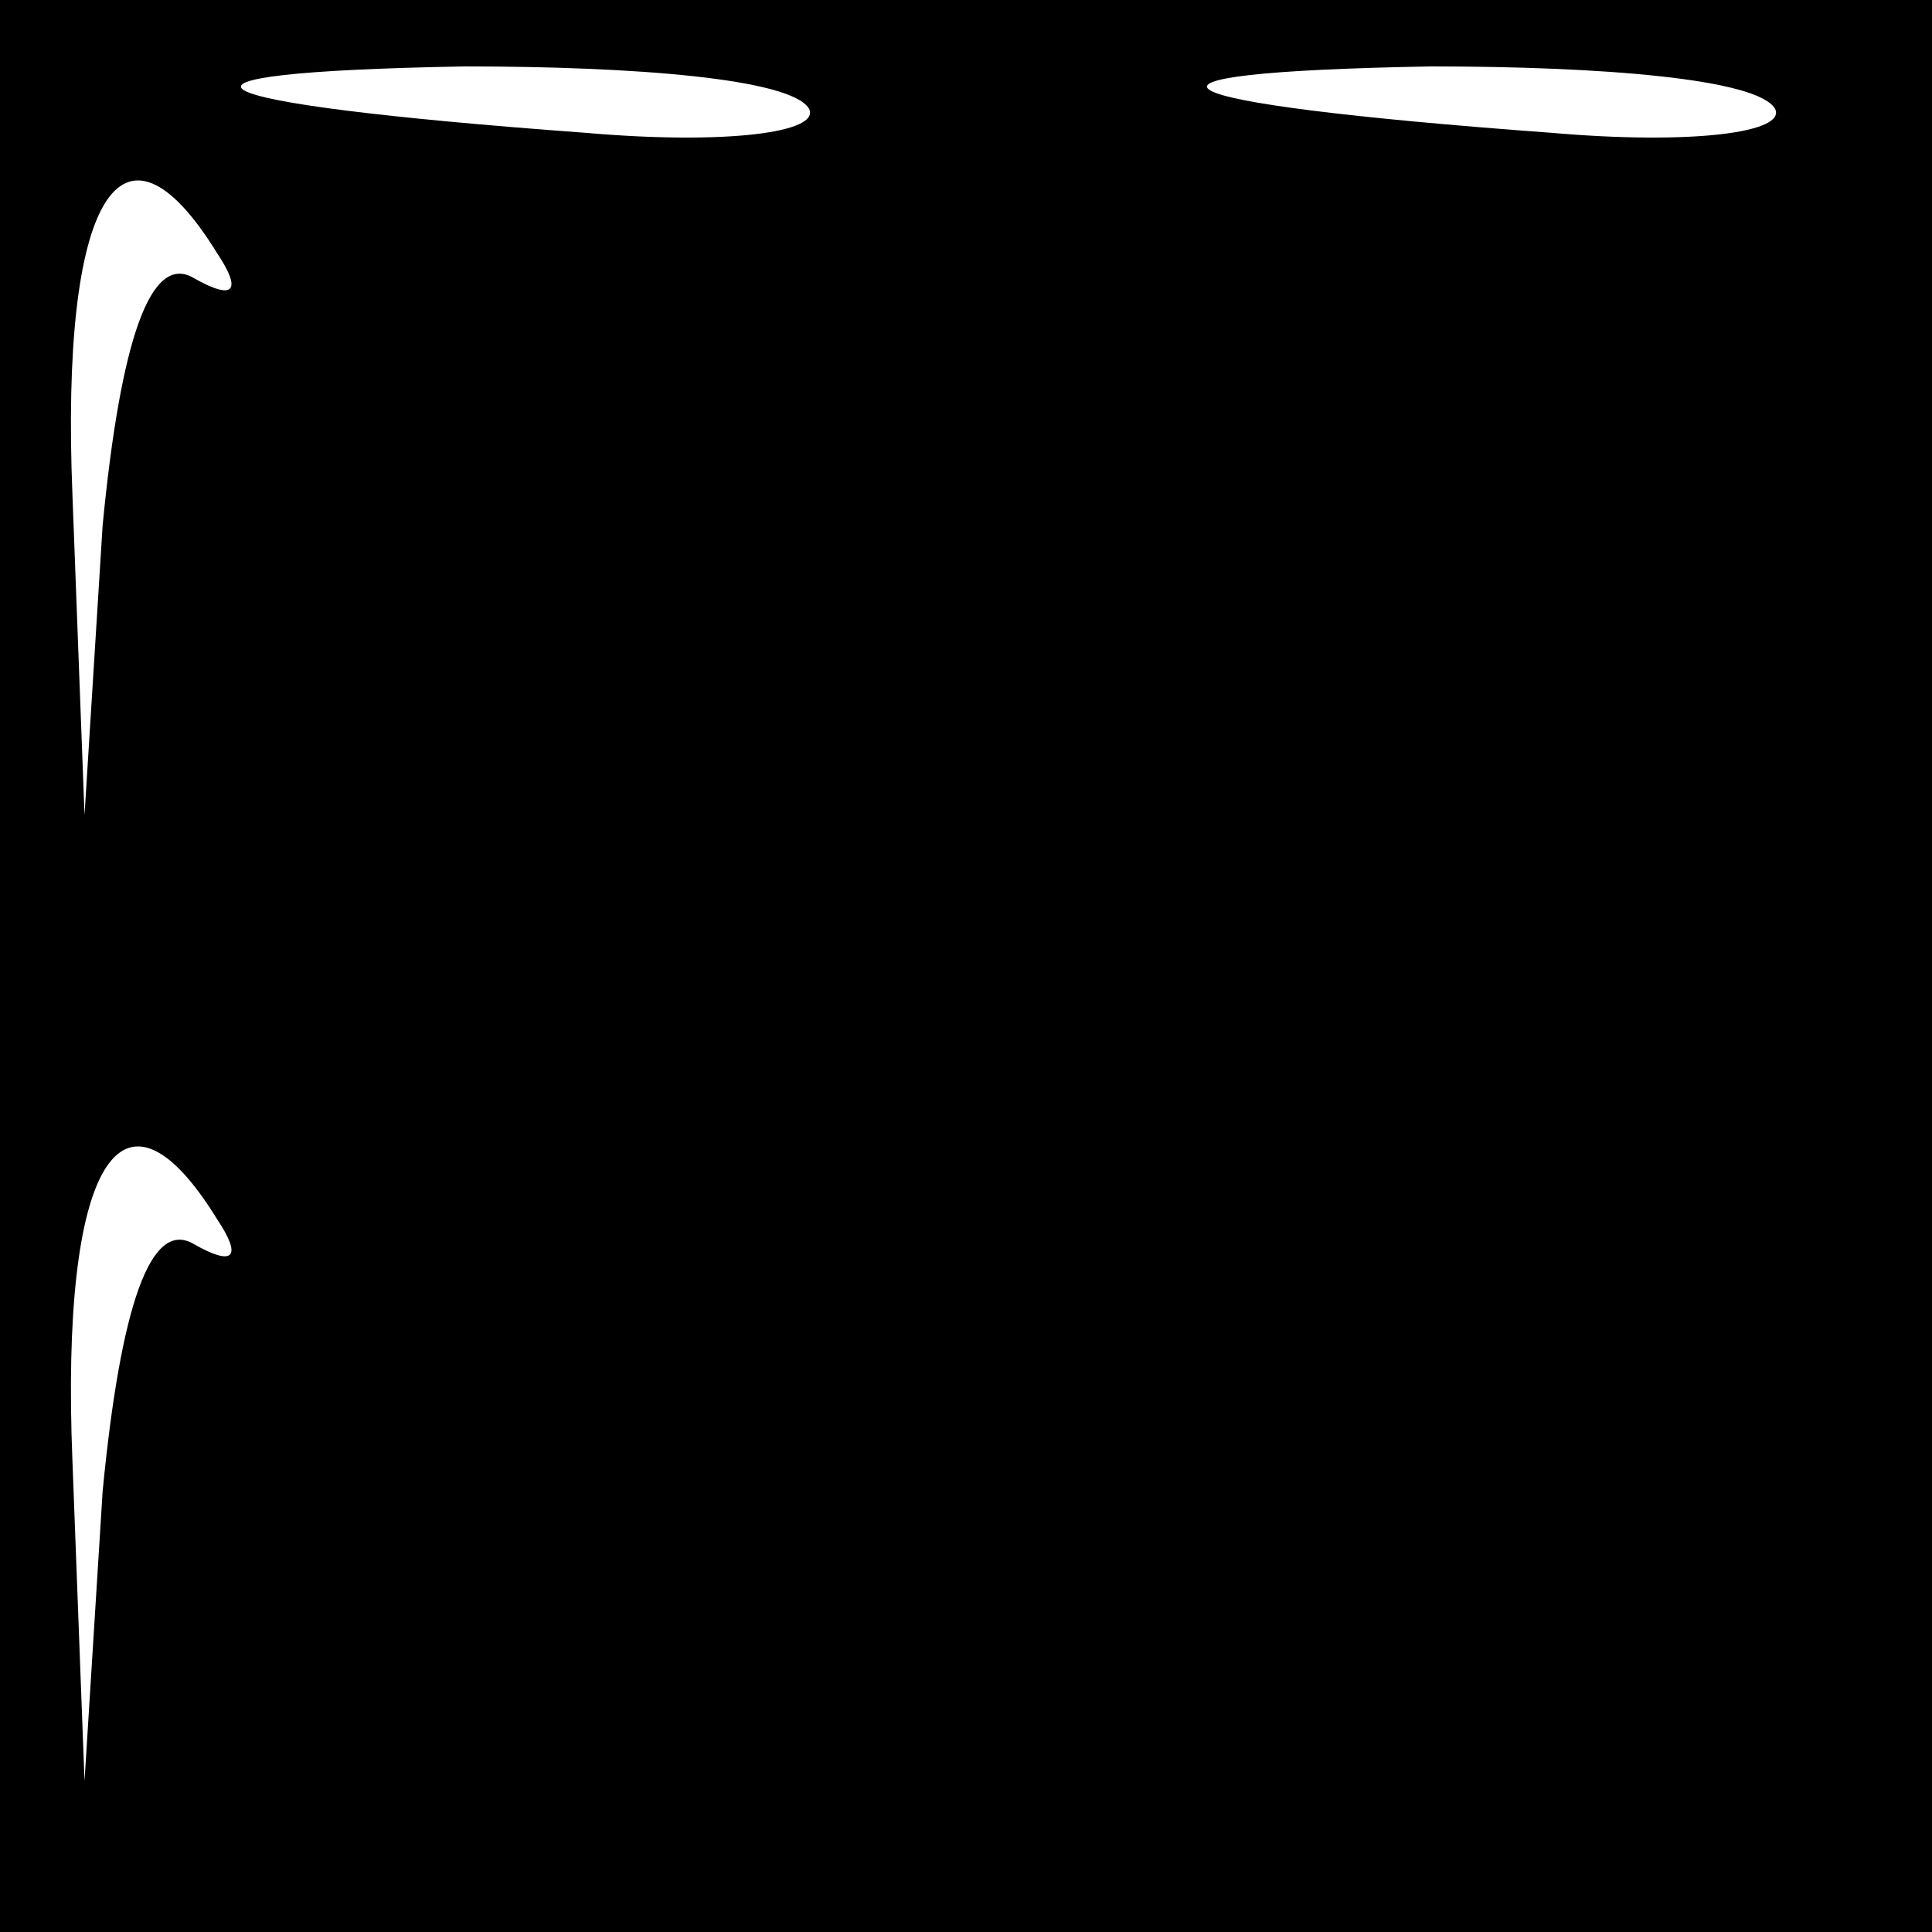 <?xml version="1.0" standalone="no"?>
<!DOCTYPE svg PUBLIC "-//W3C//DTD SVG 20010904//EN"
 "http://www.w3.org/TR/2001/REC-SVG-20010904/DTD/svg10.dtd">
<svg version="1.0" xmlns="http://www.w3.org/2000/svg"
 width="32pt" height="32pt" viewBox="0 0 32 32"
 preserveAspectRatio="xMidYMid meet">
<rect x="0" y="0" width="32" height="32" fill="#808080" stroke="none"/>
<g transform="translate(0,32) scale(0.1,-0.1)"
fill="#000000" stroke="none">
<path fill="#000000" stroke="none" d="M0 160 l0 -160 160 0 160 0 0 160 0
160 -160 0 -160 0 0 -160z"/>
<path fill="#ffffff" stroke="none" d="M134 302 c2 -4 -14 -6 -37 -4 -68 5
-76 10 -20 11 28 0 54 -2 57 -7z"/>
<path fill="#ffffff" stroke="none" d="M294 302 c2 -4 -14 -6 -37 -4 -68 5
-76 10 -20 11 28 0 54 -2 57 -7z"/>
<path fill="#ffffff" stroke="none" d="M36 278 c4 -6 3 -8 -4 -4 -7 4 -12 -10
-15 -41 l-3 -48 -2 53 c-2 49 8 66 24 40z"/>
<path fill="#ffffff" stroke="none" d="M36 118 c4 -6 3 -8 -4 -4 -7 4 -12 -10
-15 -41 l-3 -48 -2 53 c-2 49 8 66 24 40z"/>
</g>
</svg>
